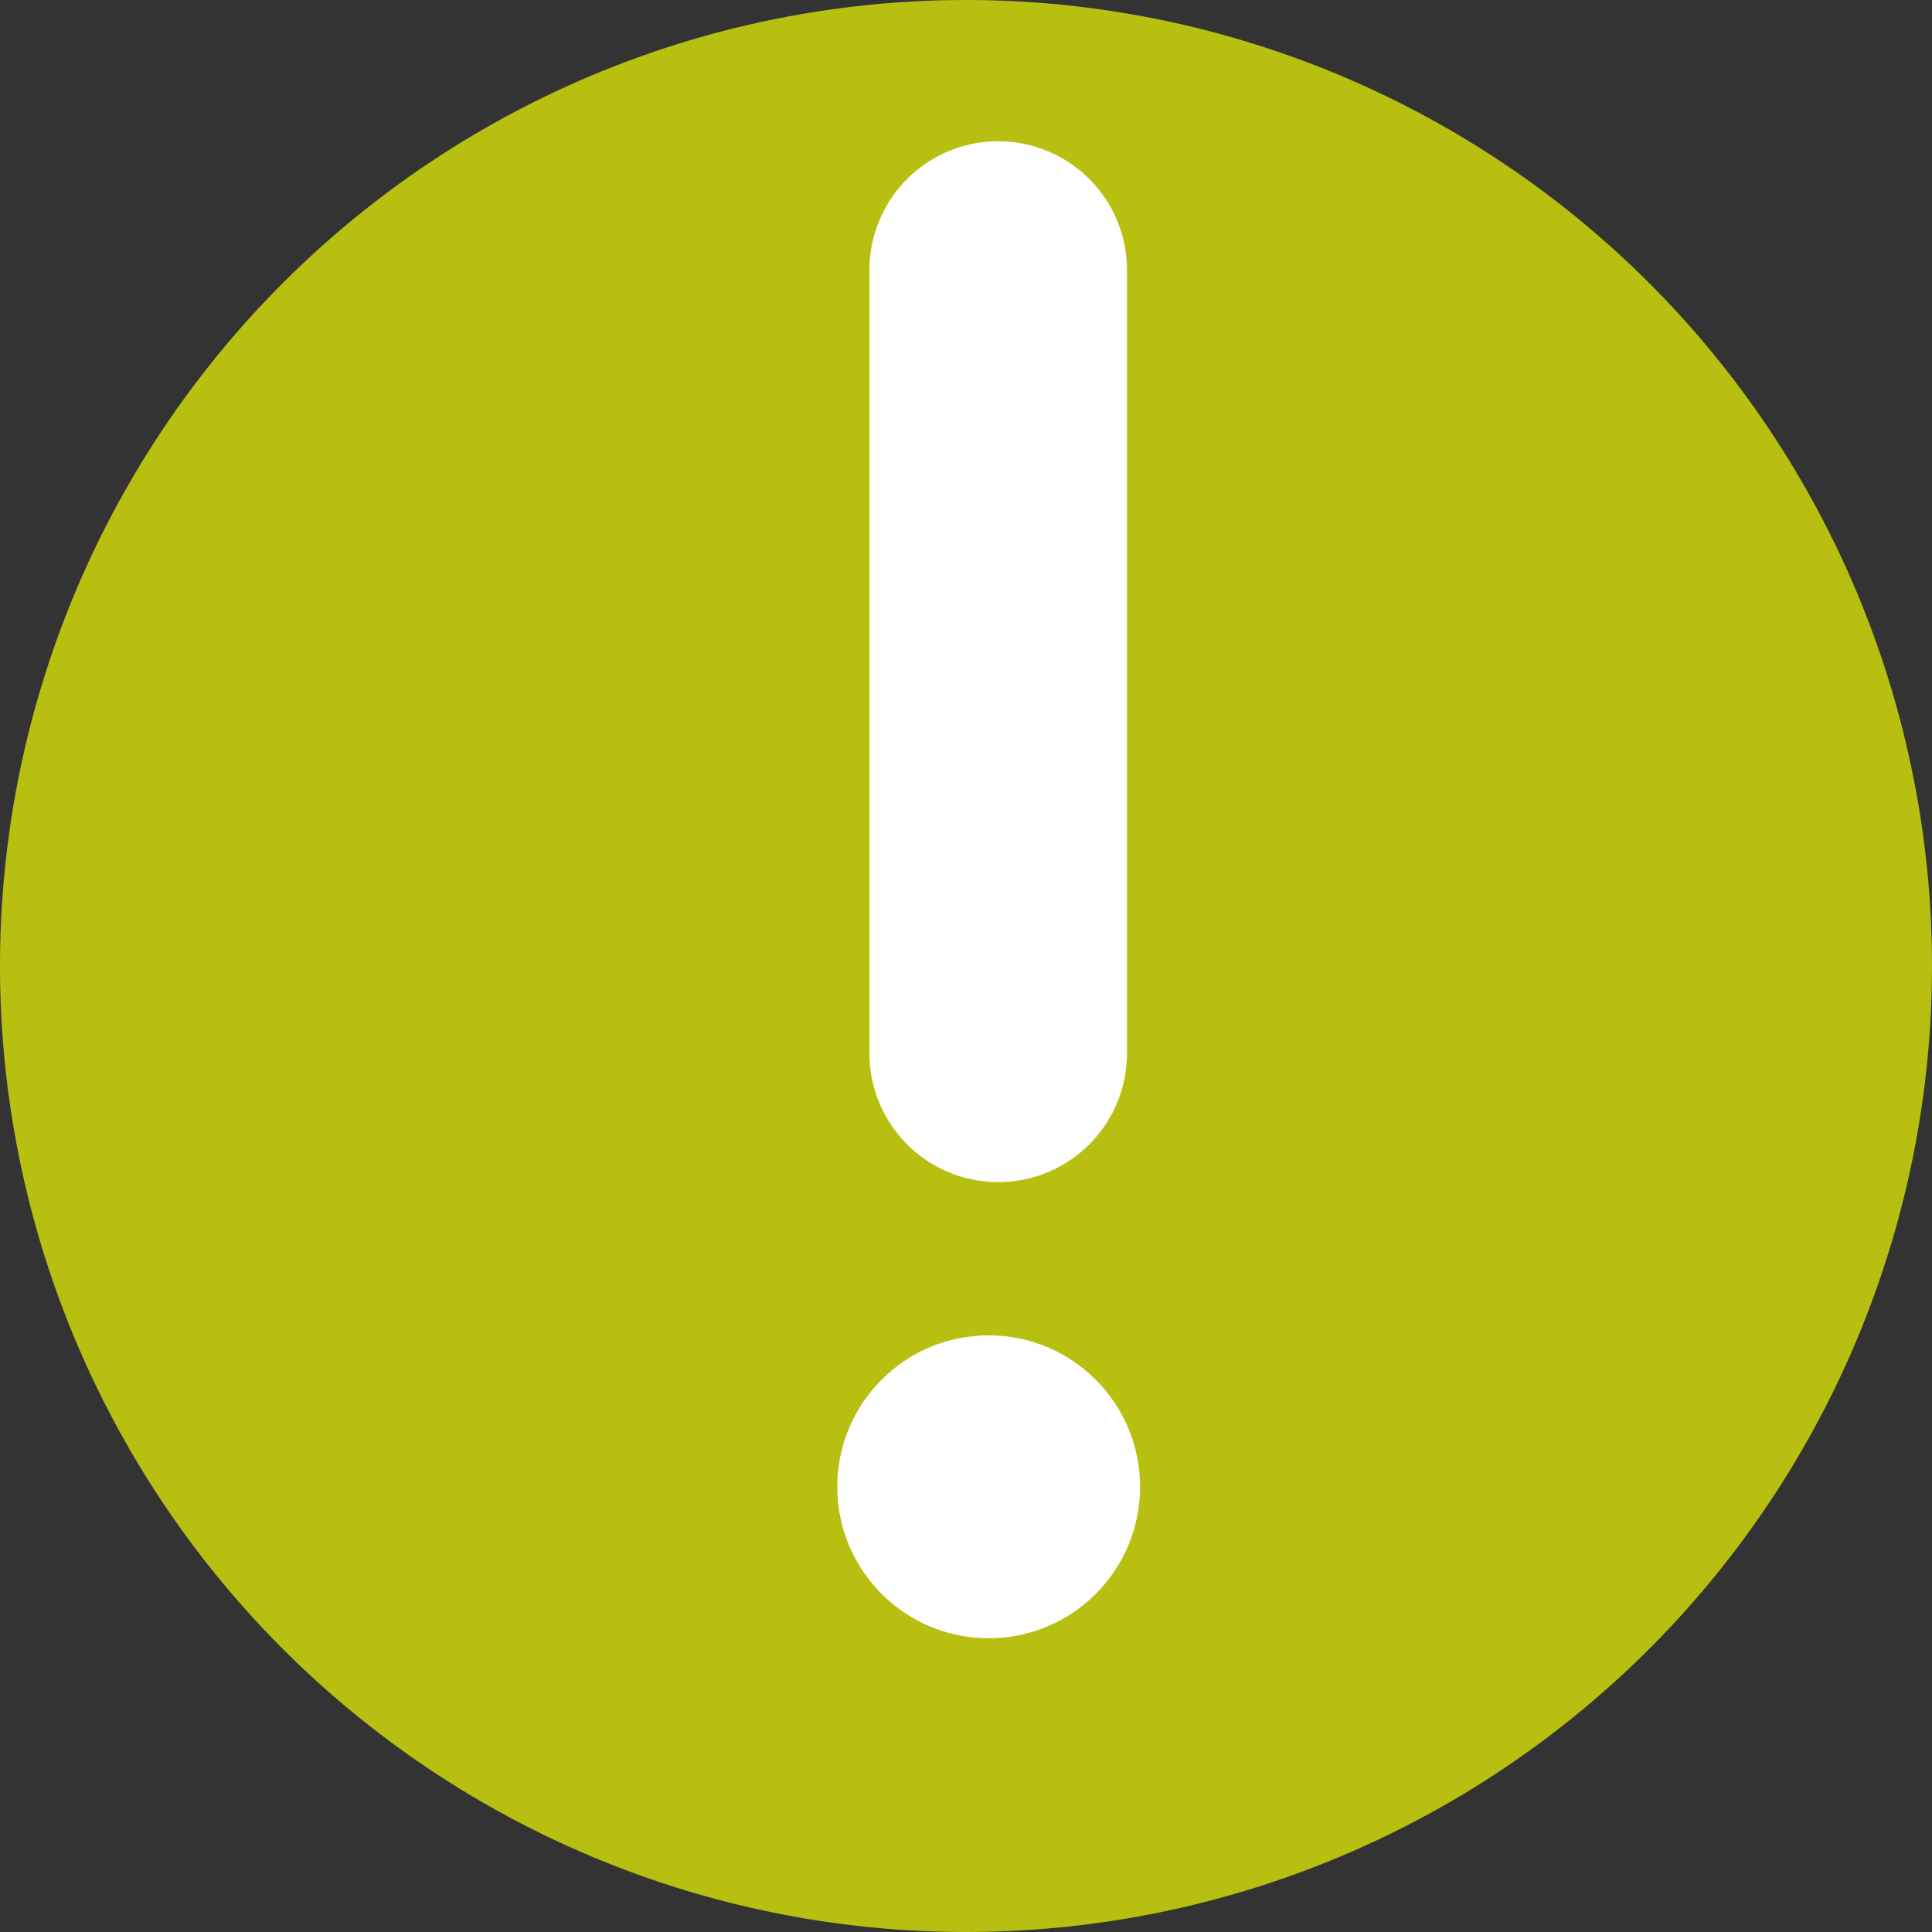<svg xmlns="http://www.w3.org/2000/svg" width="30" height="30" viewBox="0 0 30 30">
  <rect x="0" y="0" width="30" height="30" fill="#333333" stroke="none"/>
  <g id="Icono_Alerta_Verde" data-name="Icono Alerta Verde" transform="translate(-494 -968)">
    <g id="Grupo_546" data-name="Grupo 546" transform="translate(-130 688)">
      <g id="Grupo_507" data-name="Grupo 507" transform="translate(-19 -721)">
        <path id="Trazado_469" data-name="Trazado 469" d="M15,0A15,15,0,1,1,0,15,15,15,0,0,1,15,0Z" transform="translate(643 1001)" fill="#b7bf10"/>
      </g>
    </g>
    <line id="Línea_7" data-name="Línea 7" y2="12.163" transform="translate(509.5 984.356) rotate(180)" fill="none" stroke="#fff" stroke-linecap="round" stroke-width="4"/>
    <ellipse id="Elipse_44" data-name="Elipse 44" cx="2.351" cy="2.352" rx="2.351" ry="2.352" transform="translate(511.703 993.439) rotate(180)" fill="#fff"/>
  </g>
</svg>
